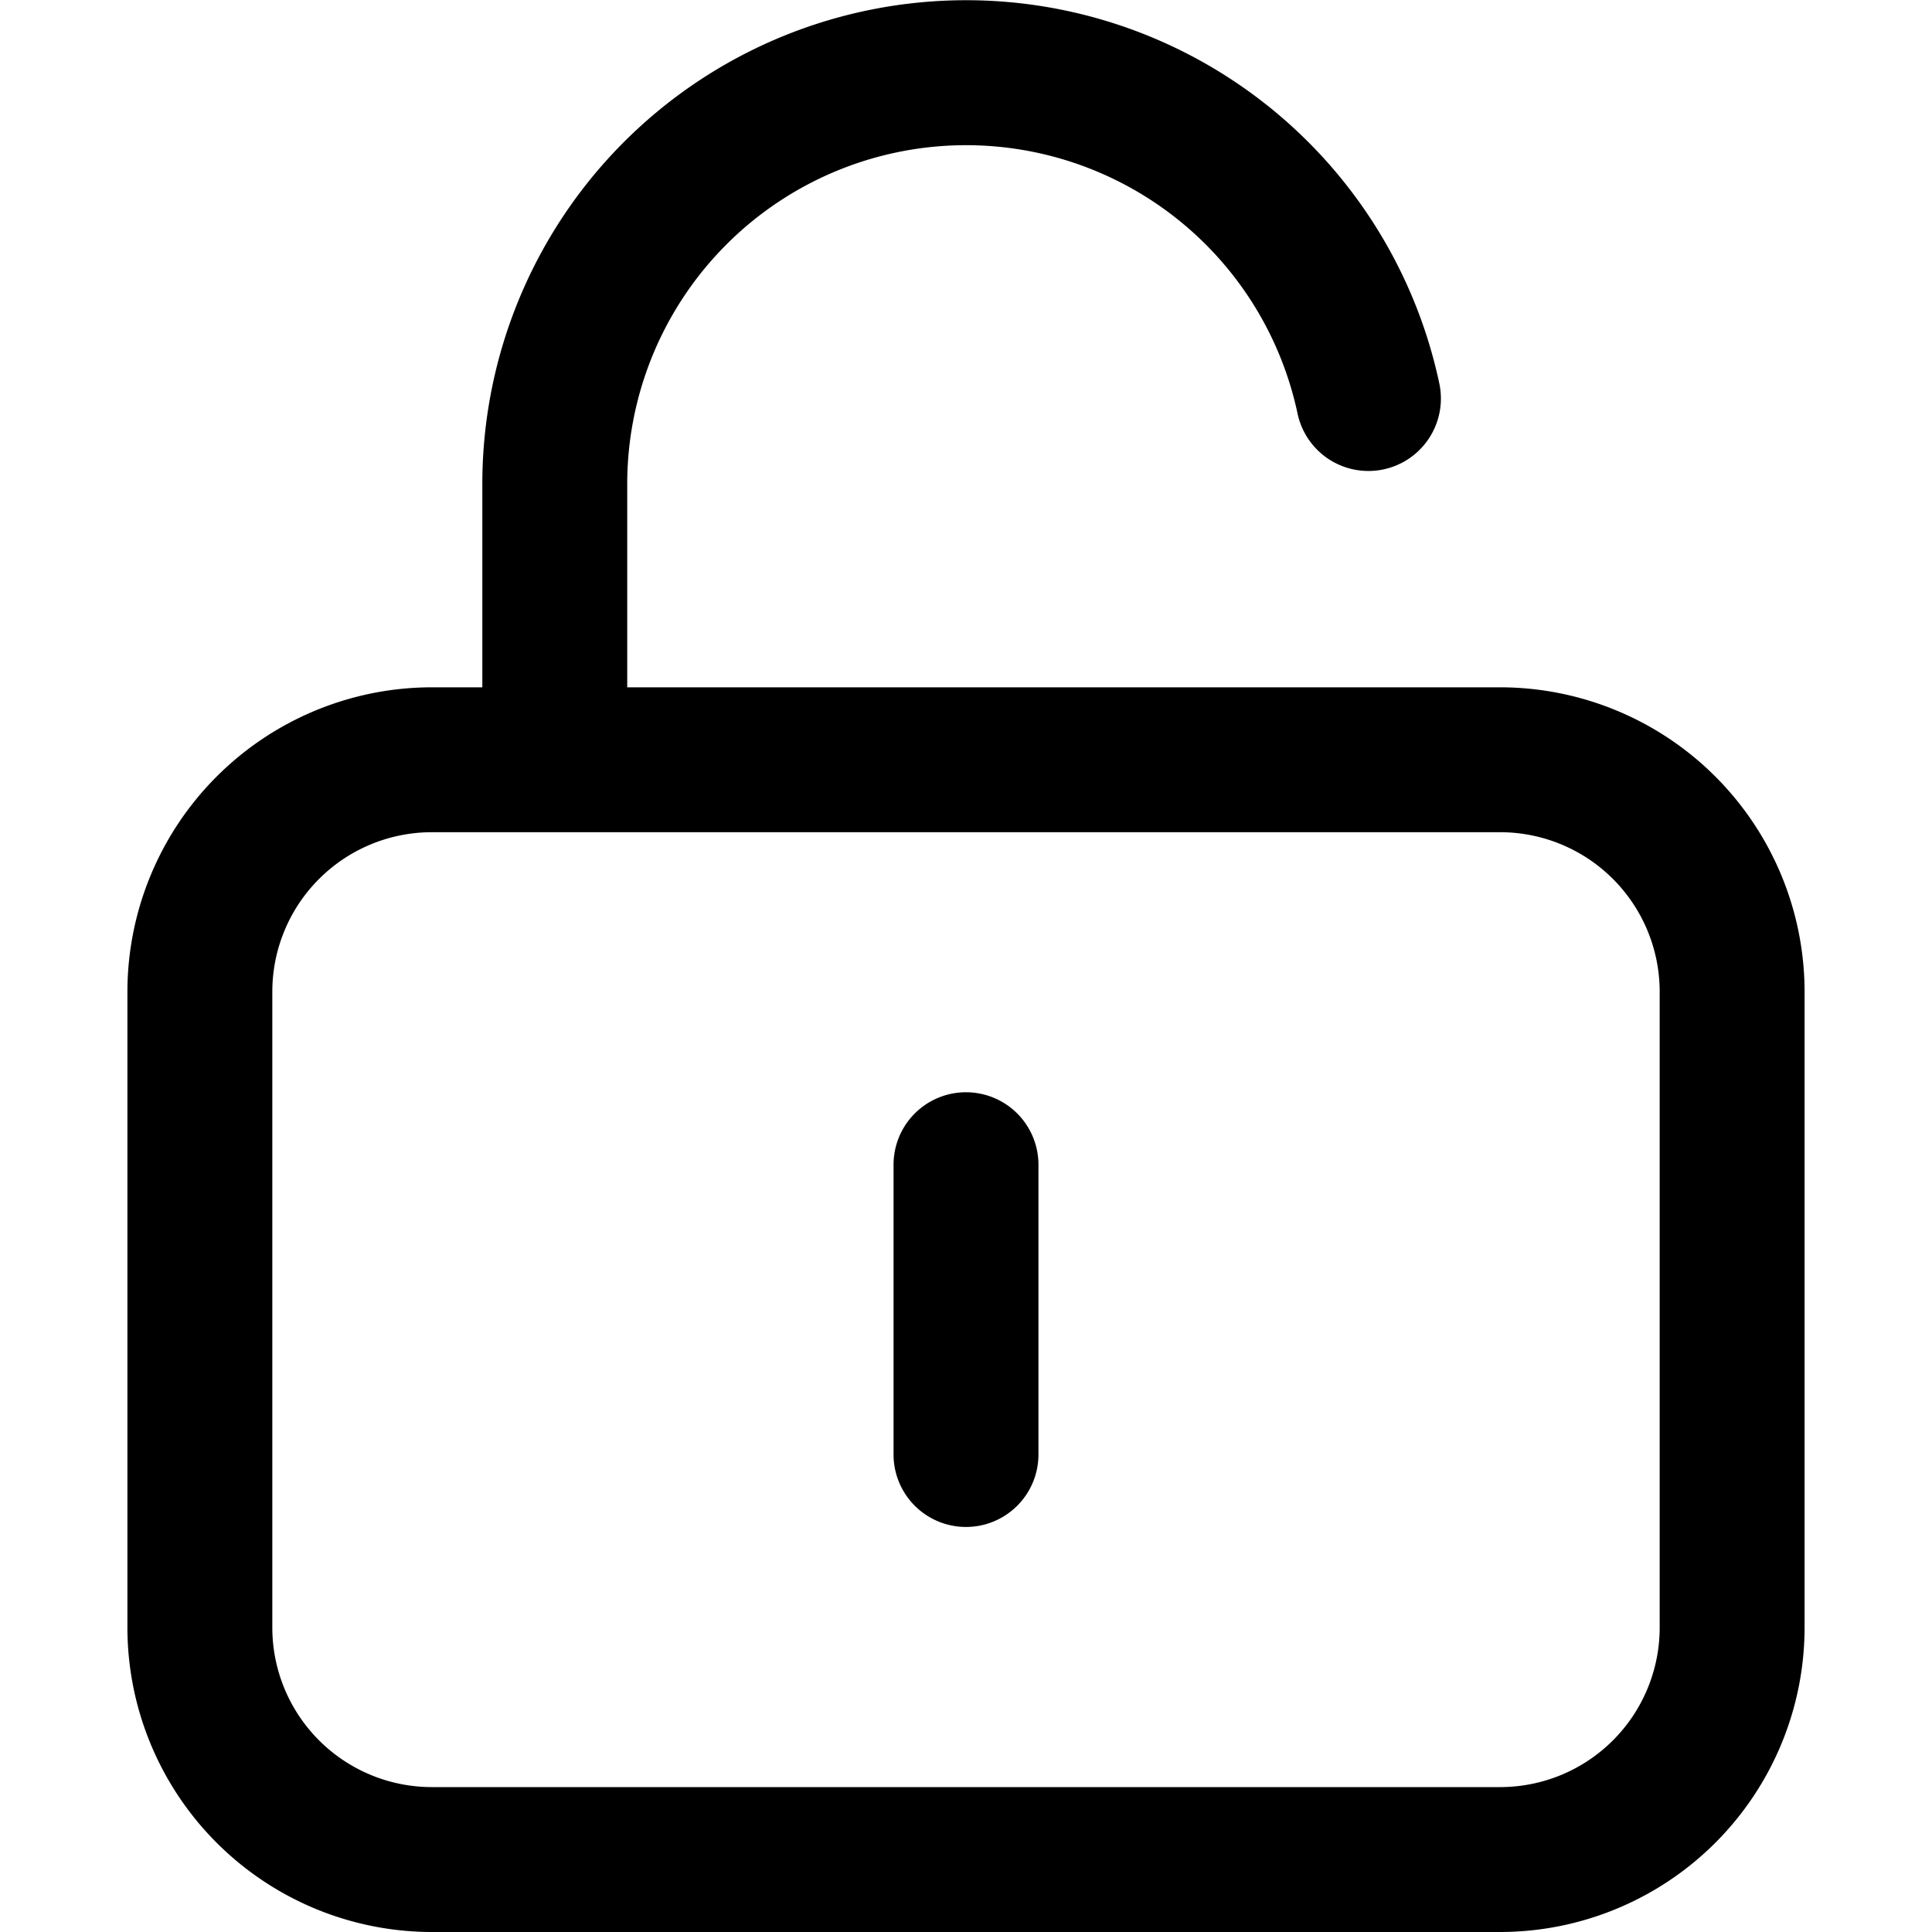 <svg xmlns="http://www.w3.org/2000/svg" width="200" height="200" class="icon"
     p-id="3308" t="1572577002048" version="1.1" viewBox="0 0 1024 1024">
  <defs>
    <style type="text/css"/>
  </defs>
  <path
    d="M795.187 364.288H332.442V256.358a179.61 179.61 0 0 1 355.277-37.222 38.4 38.4 0 1 0 75.162-15.821 256.41 256.41 0 0 0-507.238 53.043v107.93H228.813A161.485 161.485 0 0 0 67.533 525.568v337.152A161.485 161.485 0 0 0 228.813 1024h566.374a161.485 161.485 0 0 0 161.28-161.28v-337.152a161.485 161.485 0 0 0-161.28-161.28z m84.48 498.432a84.582 84.582 0 0 1-84.48 84.48H228.813A84.582 84.582 0 0 1 144.333 862.72v-337.152a84.582 84.582 0 0 1 84.48-84.48h566.374a84.582 84.582 0 0 1 84.48 84.48z"
    p-id="3309"/>
  <path d="M512 578.918a38.4 38.4 0 0 0-38.4 38.4v153.6a38.4 38.4 0 0 0 76.8 0v-153.6a38.4 38.4 0 0 0-38.4-38.4z"
        p-id="3310"/>
</svg>
